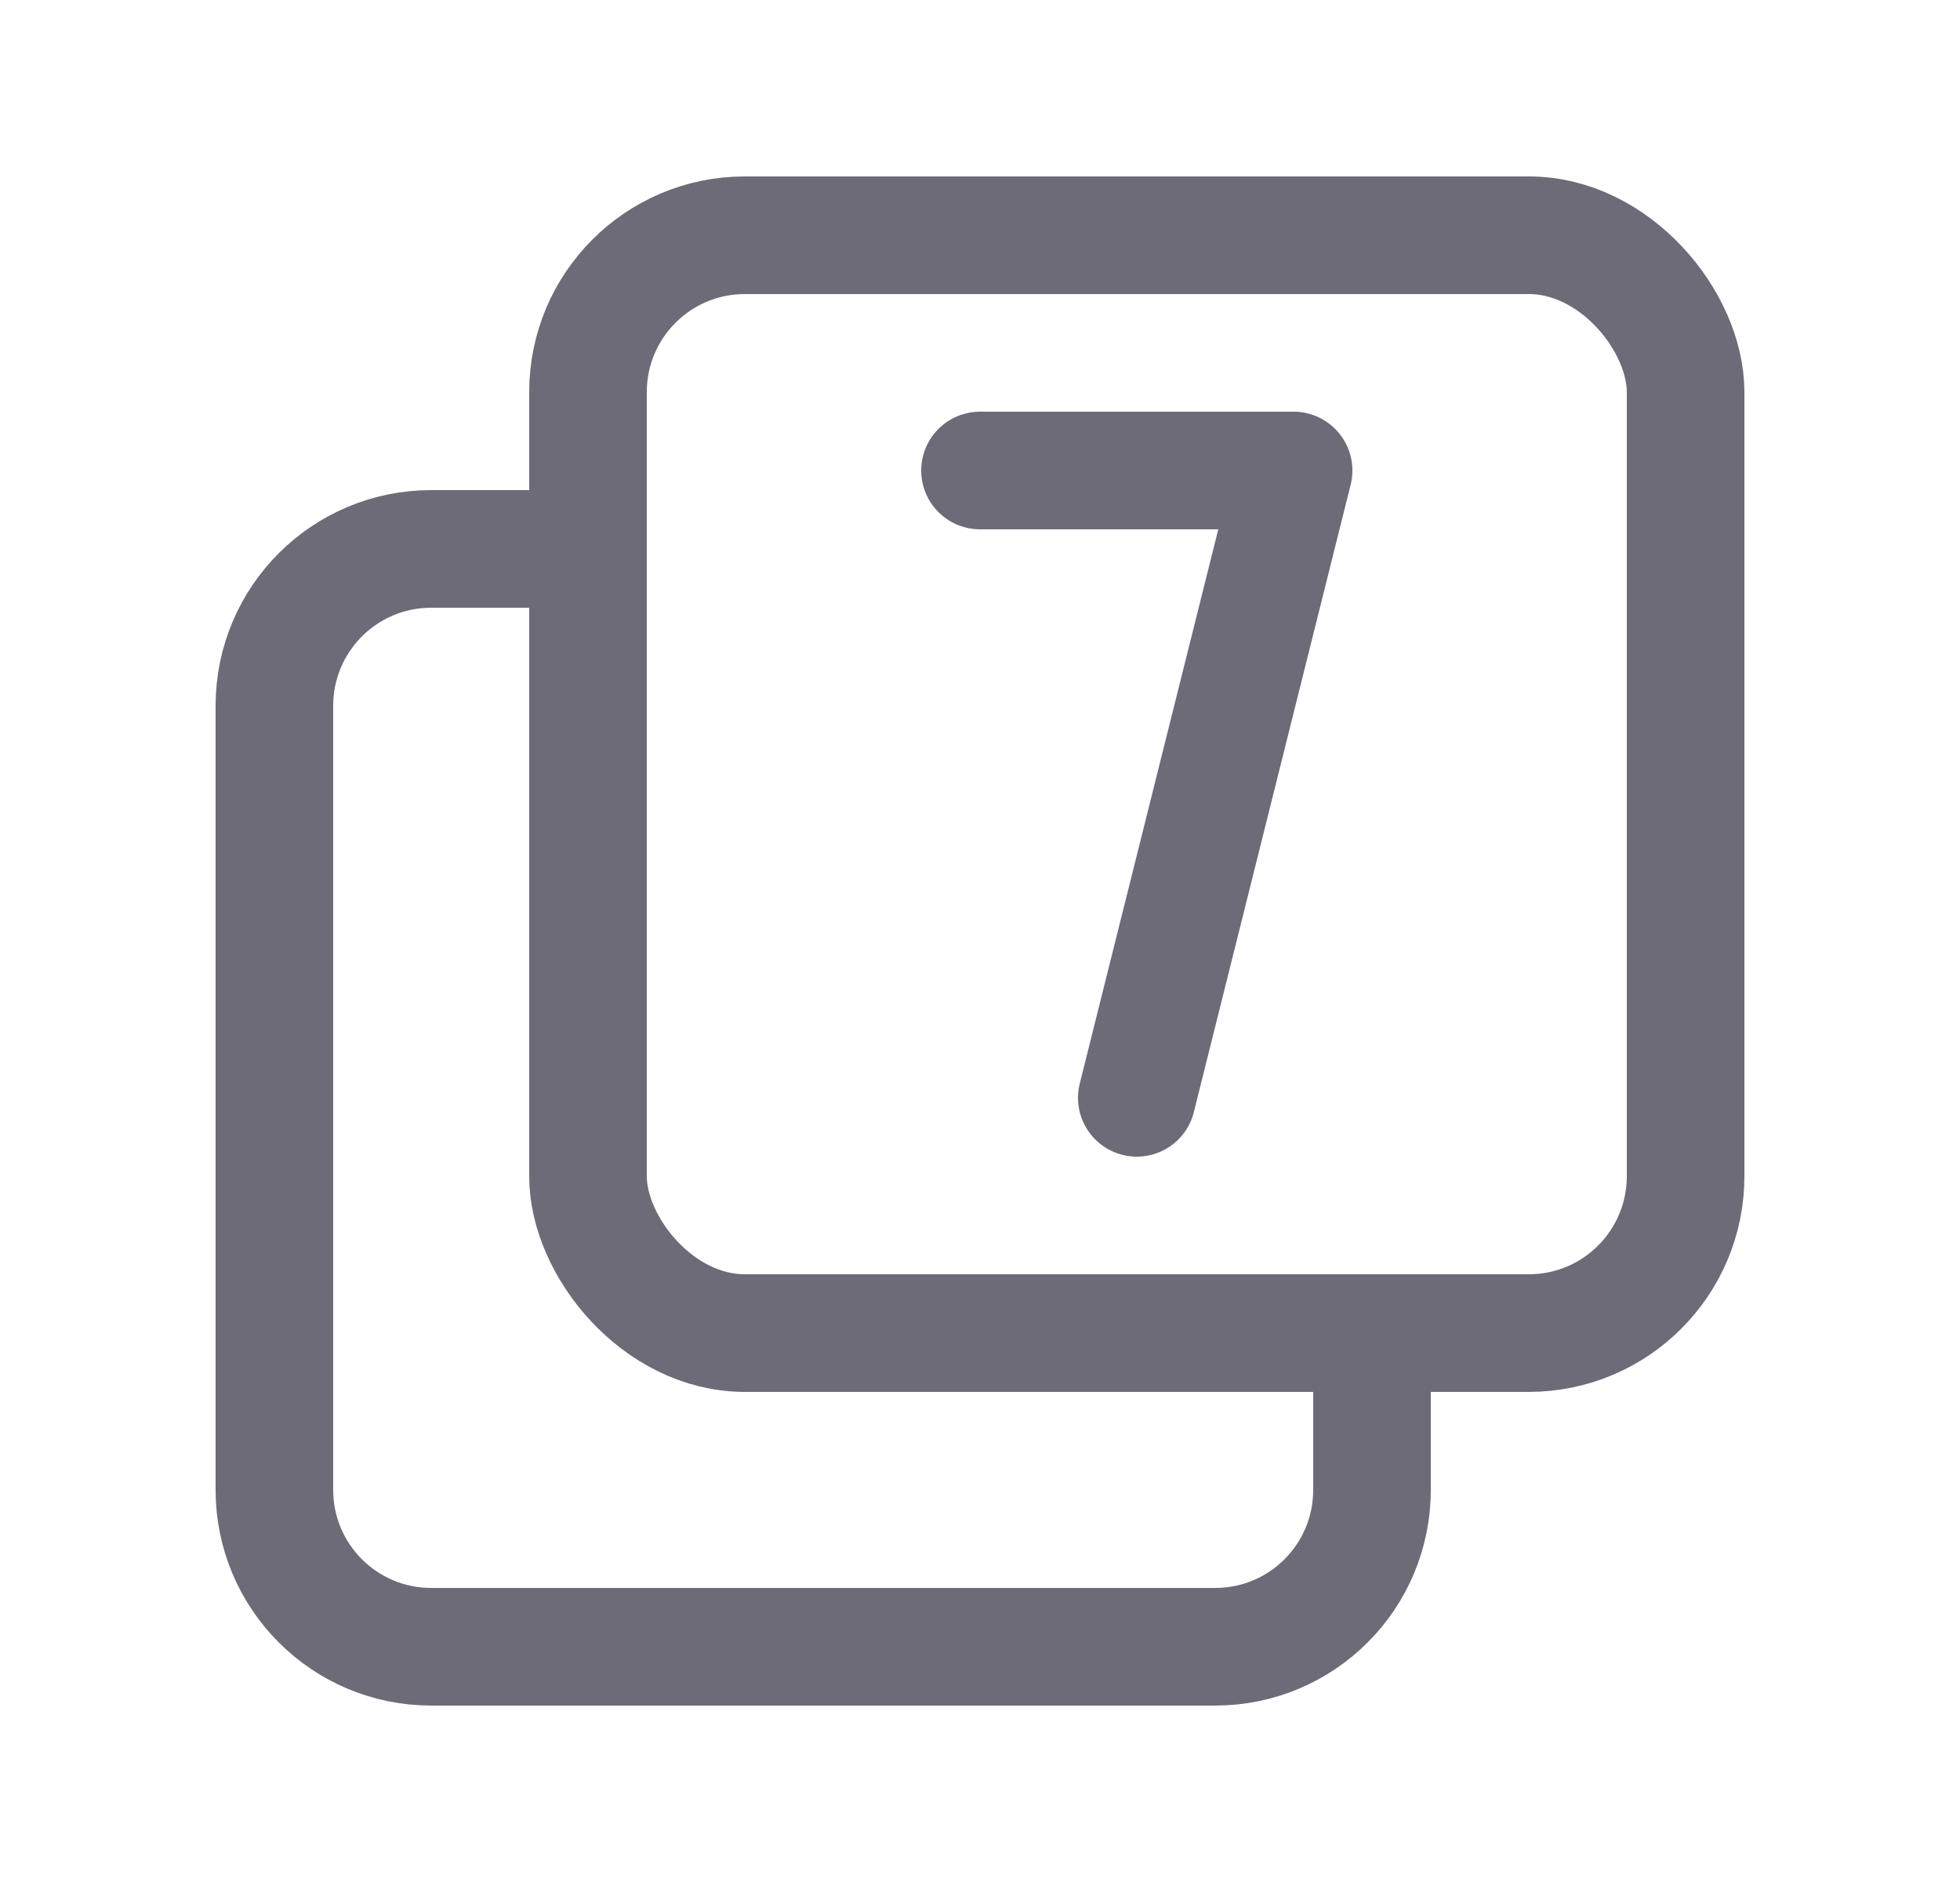 <svg width="25" height="24" viewBox="0 0 25 24" fill="none" xmlns="http://www.w3.org/2000/svg">
<rect x="7.5" y="3" width="14" height="14" rx="2" stroke="#6D6B77" stroke-width="1.5" stroke-linecap="round" stroke-linejoin="round"/>
<path d="M12.5 6H16.5L14.5 14" stroke="#6D6B77" stroke-width="1.5" stroke-linecap="round" stroke-linejoin="round"/>
<path d="M17.5 17V19C17.5 20.105 16.605 21 15.5 21H5.5C4.395 21 3.5 20.105 3.5 19V9C3.5 7.895 4.395 7 5.5 7H7.5" stroke="#6D6B77" stroke-width="1.5" stroke-linecap="round" stroke-linejoin="round"/>
</svg>
